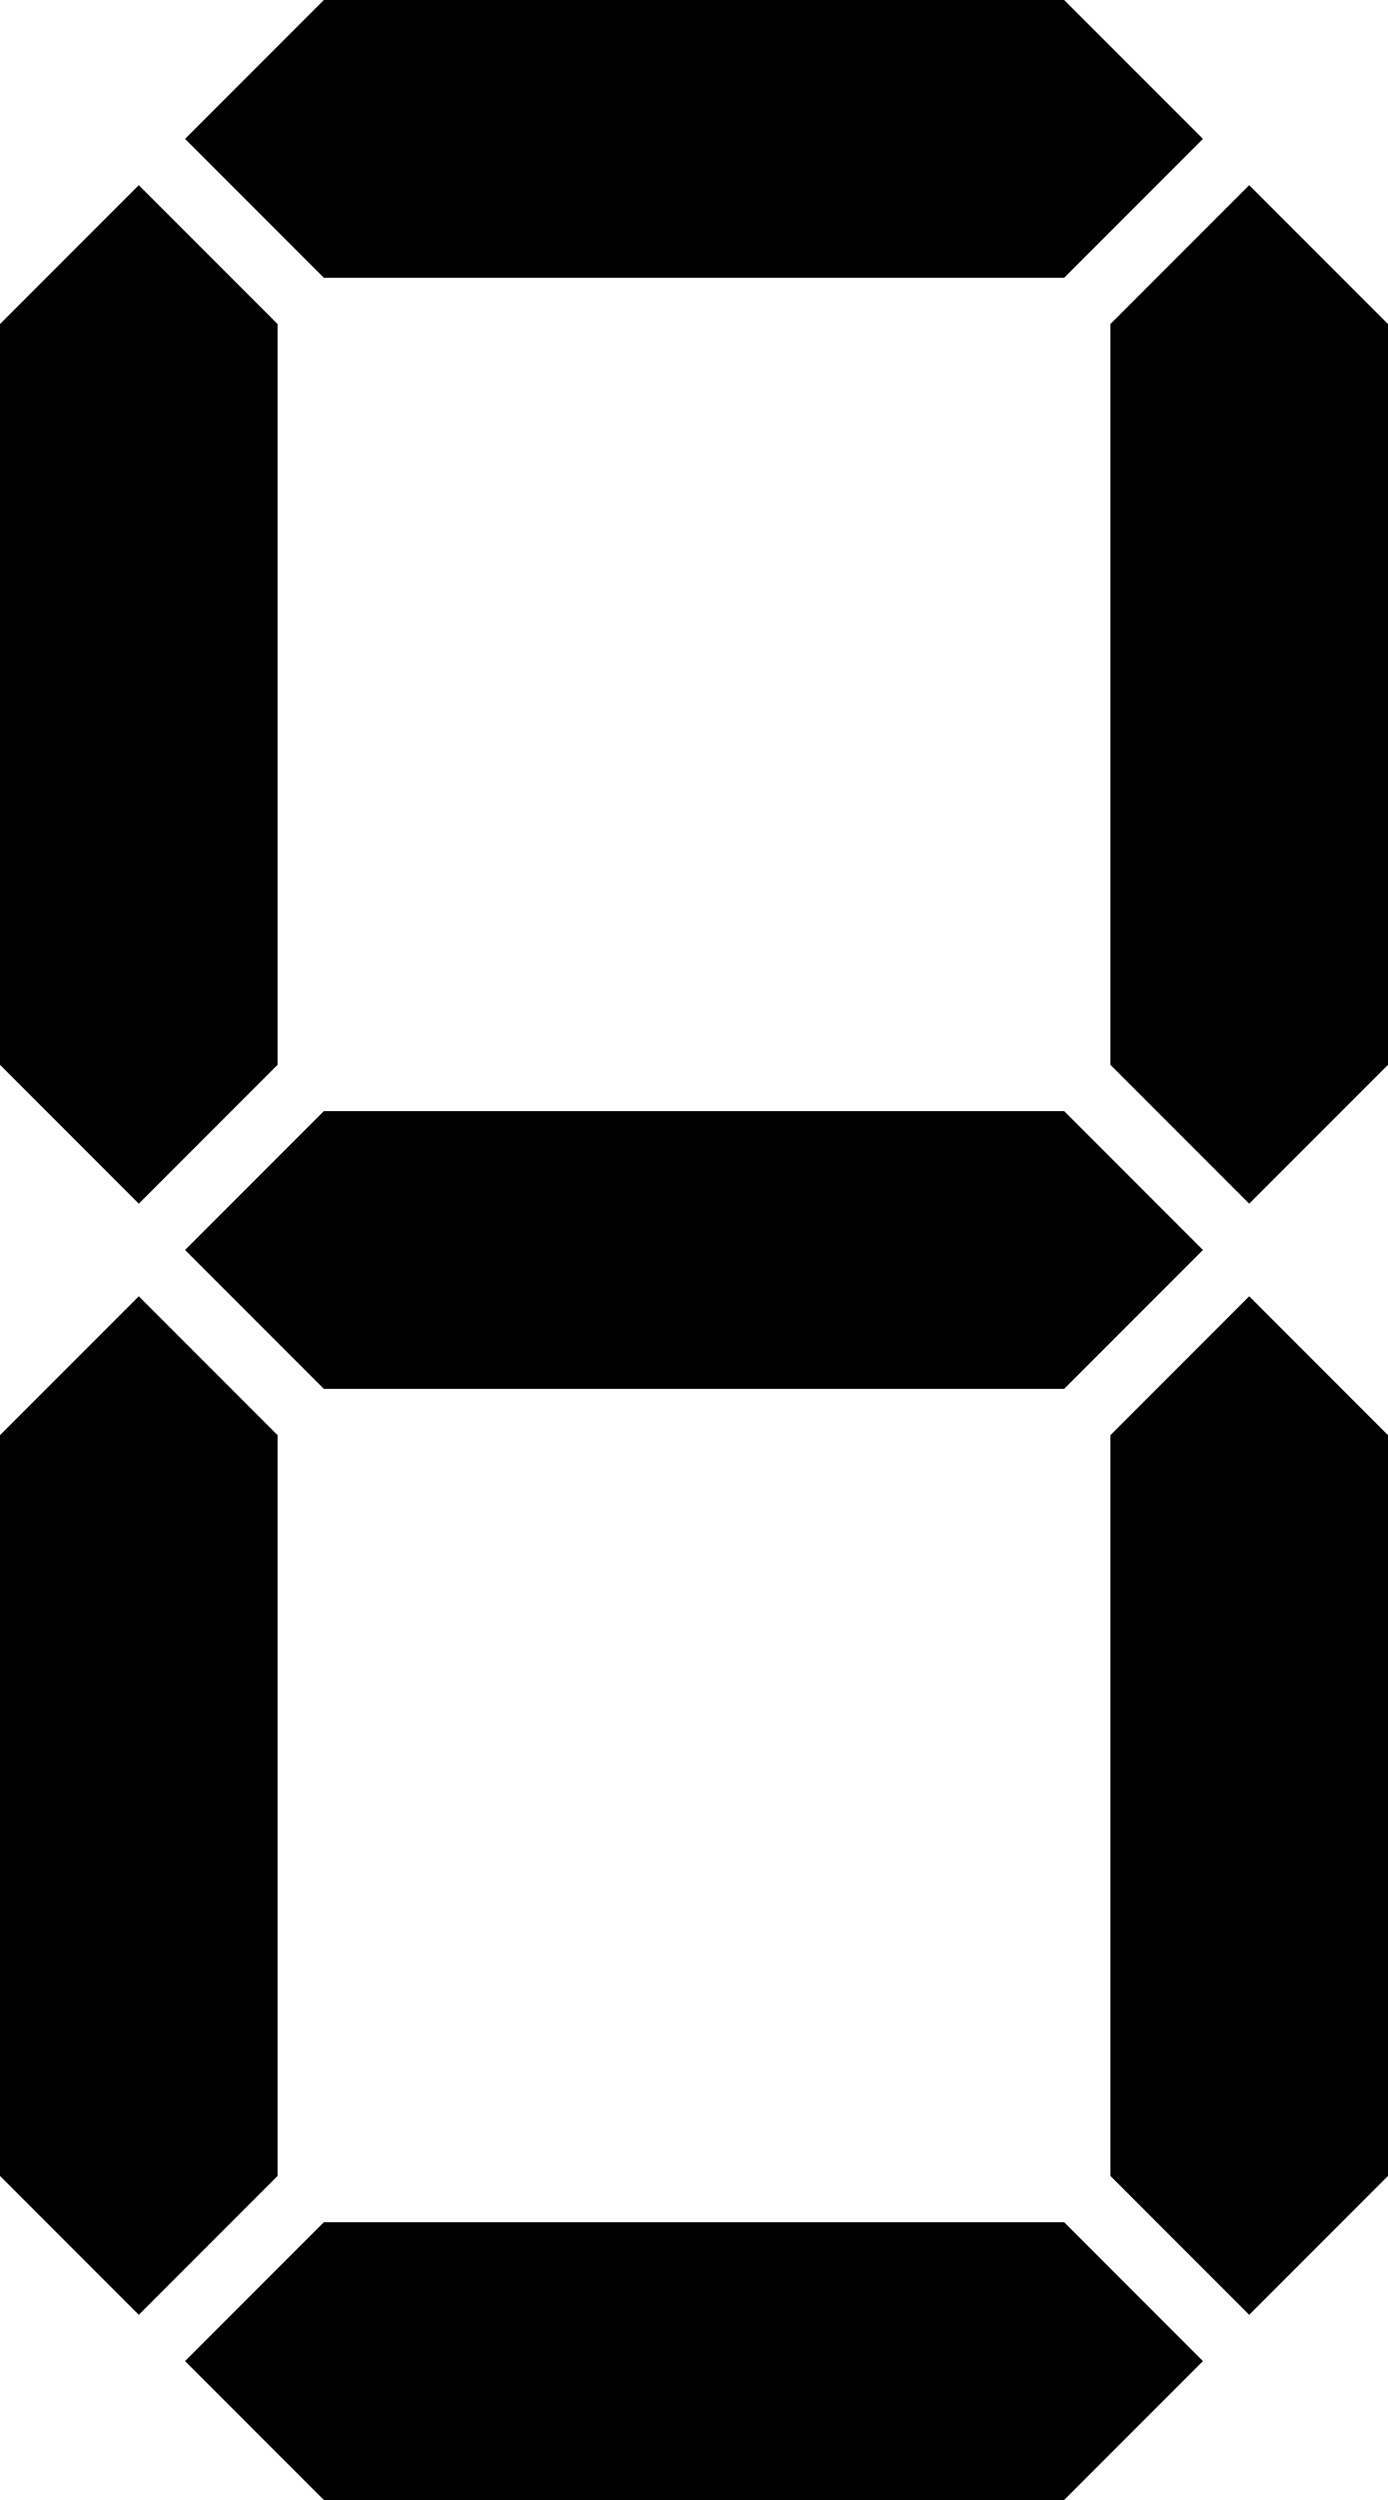 <?xml version="1.0" encoding="utf-8"?>
<!-- Generator: Adobe Illustrator 19.0.0, SVG Export Plug-In . SVG Version: 6.00 Build 0)  -->
<svg 
	version="1.1" 
	id="Layer_1" 
	xmlns="http://www.w3.org/2000/svg" 
	xmlns:xlink="http://www.w3.org/1999/xlink" 
	x="0px" 
	y="0px"
	viewBox="0 0 300 540" 
	enable-background="new 0 0 300 540" 
	xml:space="preserve"
>
	<polygon id="G" points="260,510 230,480 70,480 40,510 70,540 230,540 "></polygon>
	<polygon id="F" points="270,280 240,310 240,470 270,500 300,470 300,310 "></polygon>
	<polygon id="E" points="30,280 0,310 0,470 30,500 60,470 60,310 "></polygon>
	<polygon id="D" points="260,270 230,240 70,240 40,270 70,300 230,300 "></polygon>
	<polygon id="C" points="270,40 240,70 240,230 270,260 300,230 300,70 "></polygon>
	<polygon id="B" points="30,40 0,70 0,230 30,260 60,230 60,70 "></polygon>
	<polygon id="A" points="260,30 230,0 70,0 40,30 70,60 230,60 "></polygon>
</svg>